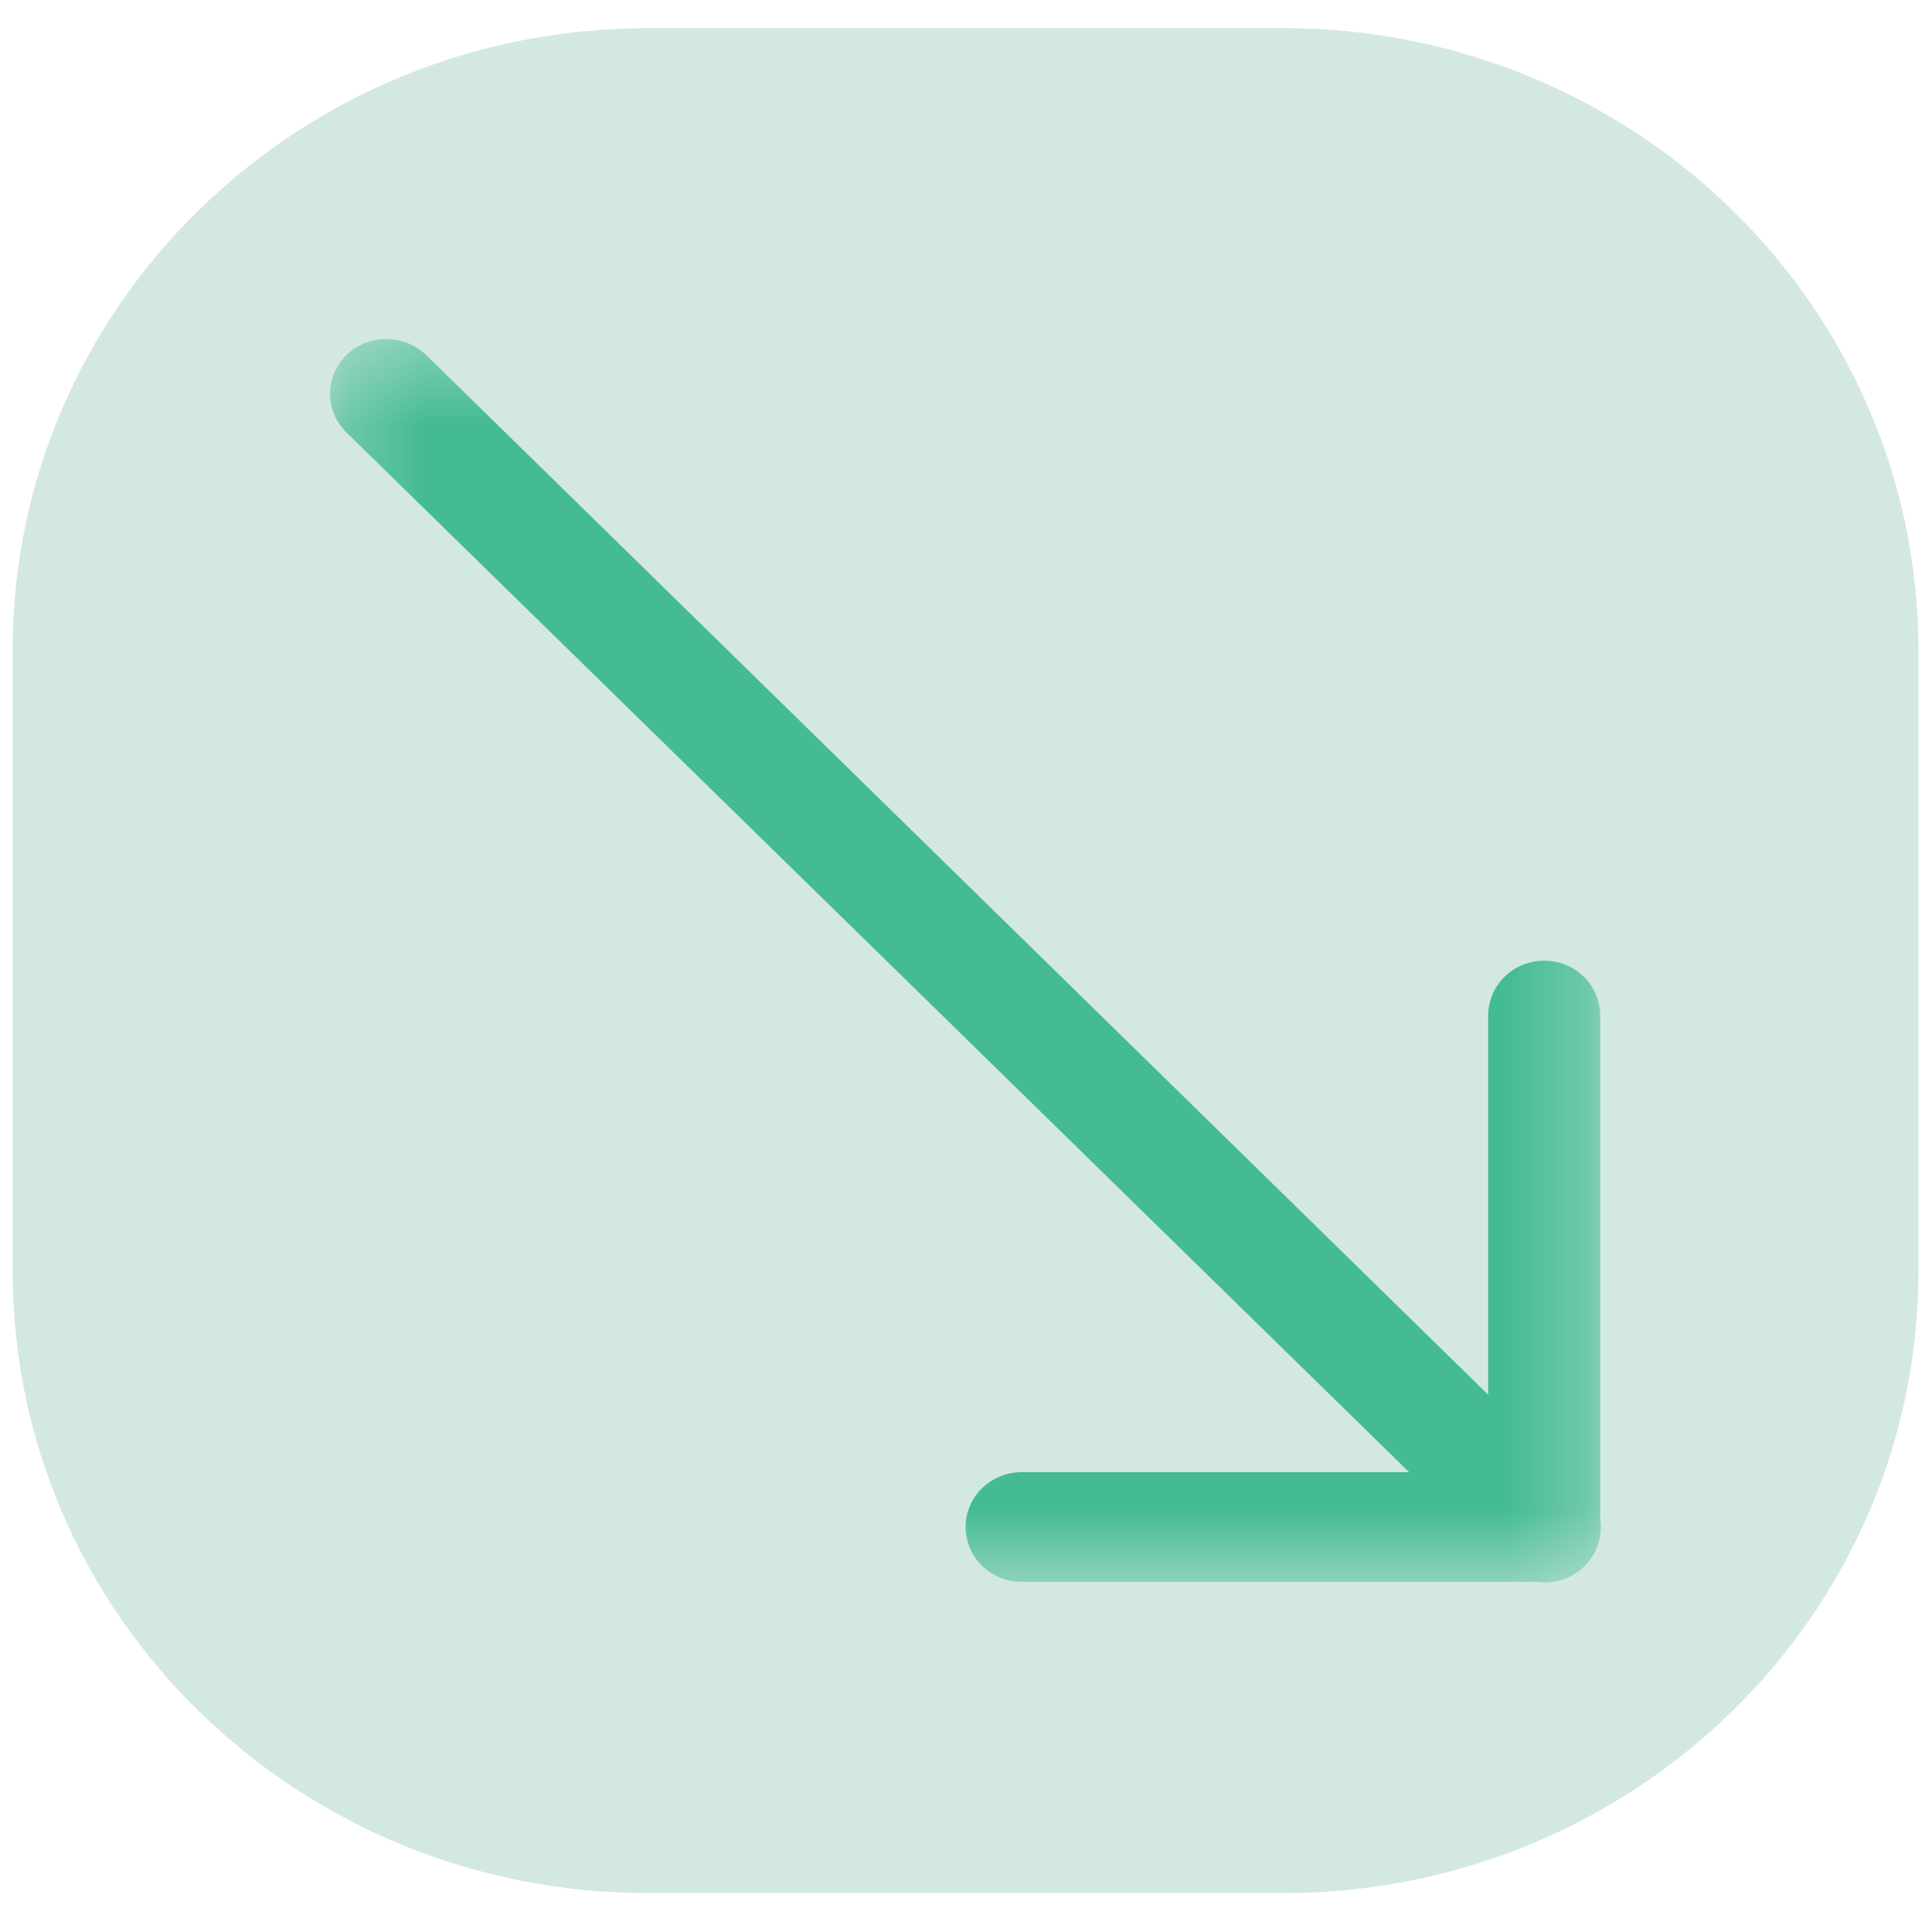 <svg width="25" height="25" viewBox="0 0 25 25" fill="none" xmlns="http://www.w3.org/2000/svg">
<path d="M16.604 0.364H8.384C3.844 0.364 0.164 3.965 0.164 8.408V16.453C0.164 20.896 3.844 24.497 8.384 24.497H16.604C21.144 24.497 24.824 20.896 24.824 16.453V8.408C24.824 3.965 21.144 0.364 16.604 0.364Z" fill="#D3E8E1"/>
<mask id="mask0_2124_5979" style="mask-type:luminance" maskUnits="userSpaceOnUse" x="4" y="4" width="17" height="17">
<path d="M20.714 4.386H4.274V20.475H20.714V4.386Z" fill="white"/>
</mask>
<g mask="url(#mask0_2124_5979)">
<path d="M4.999 4.386C4.854 4.386 4.712 4.428 4.591 4.507C4.471 4.586 4.377 4.699 4.323 4.831C4.269 4.962 4.257 5.107 4.287 5.246C4.318 5.385 4.391 5.511 4.496 5.609L18.234 19.05H13.22C13.027 19.05 12.843 19.125 12.707 19.258C12.571 19.391 12.495 19.572 12.495 19.76C12.495 19.948 12.571 20.128 12.707 20.261C12.843 20.394 13.027 20.469 13.22 20.469H19.891C20.002 20.484 20.116 20.474 20.222 20.439C20.328 20.403 20.425 20.344 20.504 20.266C20.583 20.188 20.643 20.093 20.678 19.989C20.713 19.884 20.723 19.773 20.707 19.665V13.141C20.707 12.953 20.631 12.772 20.495 12.639C20.359 12.506 20.174 12.431 19.982 12.431C19.79 12.431 19.605 12.506 19.469 12.639C19.334 12.772 19.257 12.953 19.257 13.141V18.048L5.524 4.603C5.456 4.535 5.375 4.481 5.286 4.444C5.197 4.407 5.101 4.388 5.004 4.388L4.999 4.386Z" fill="#44BB94"/>
</g>
</svg>
